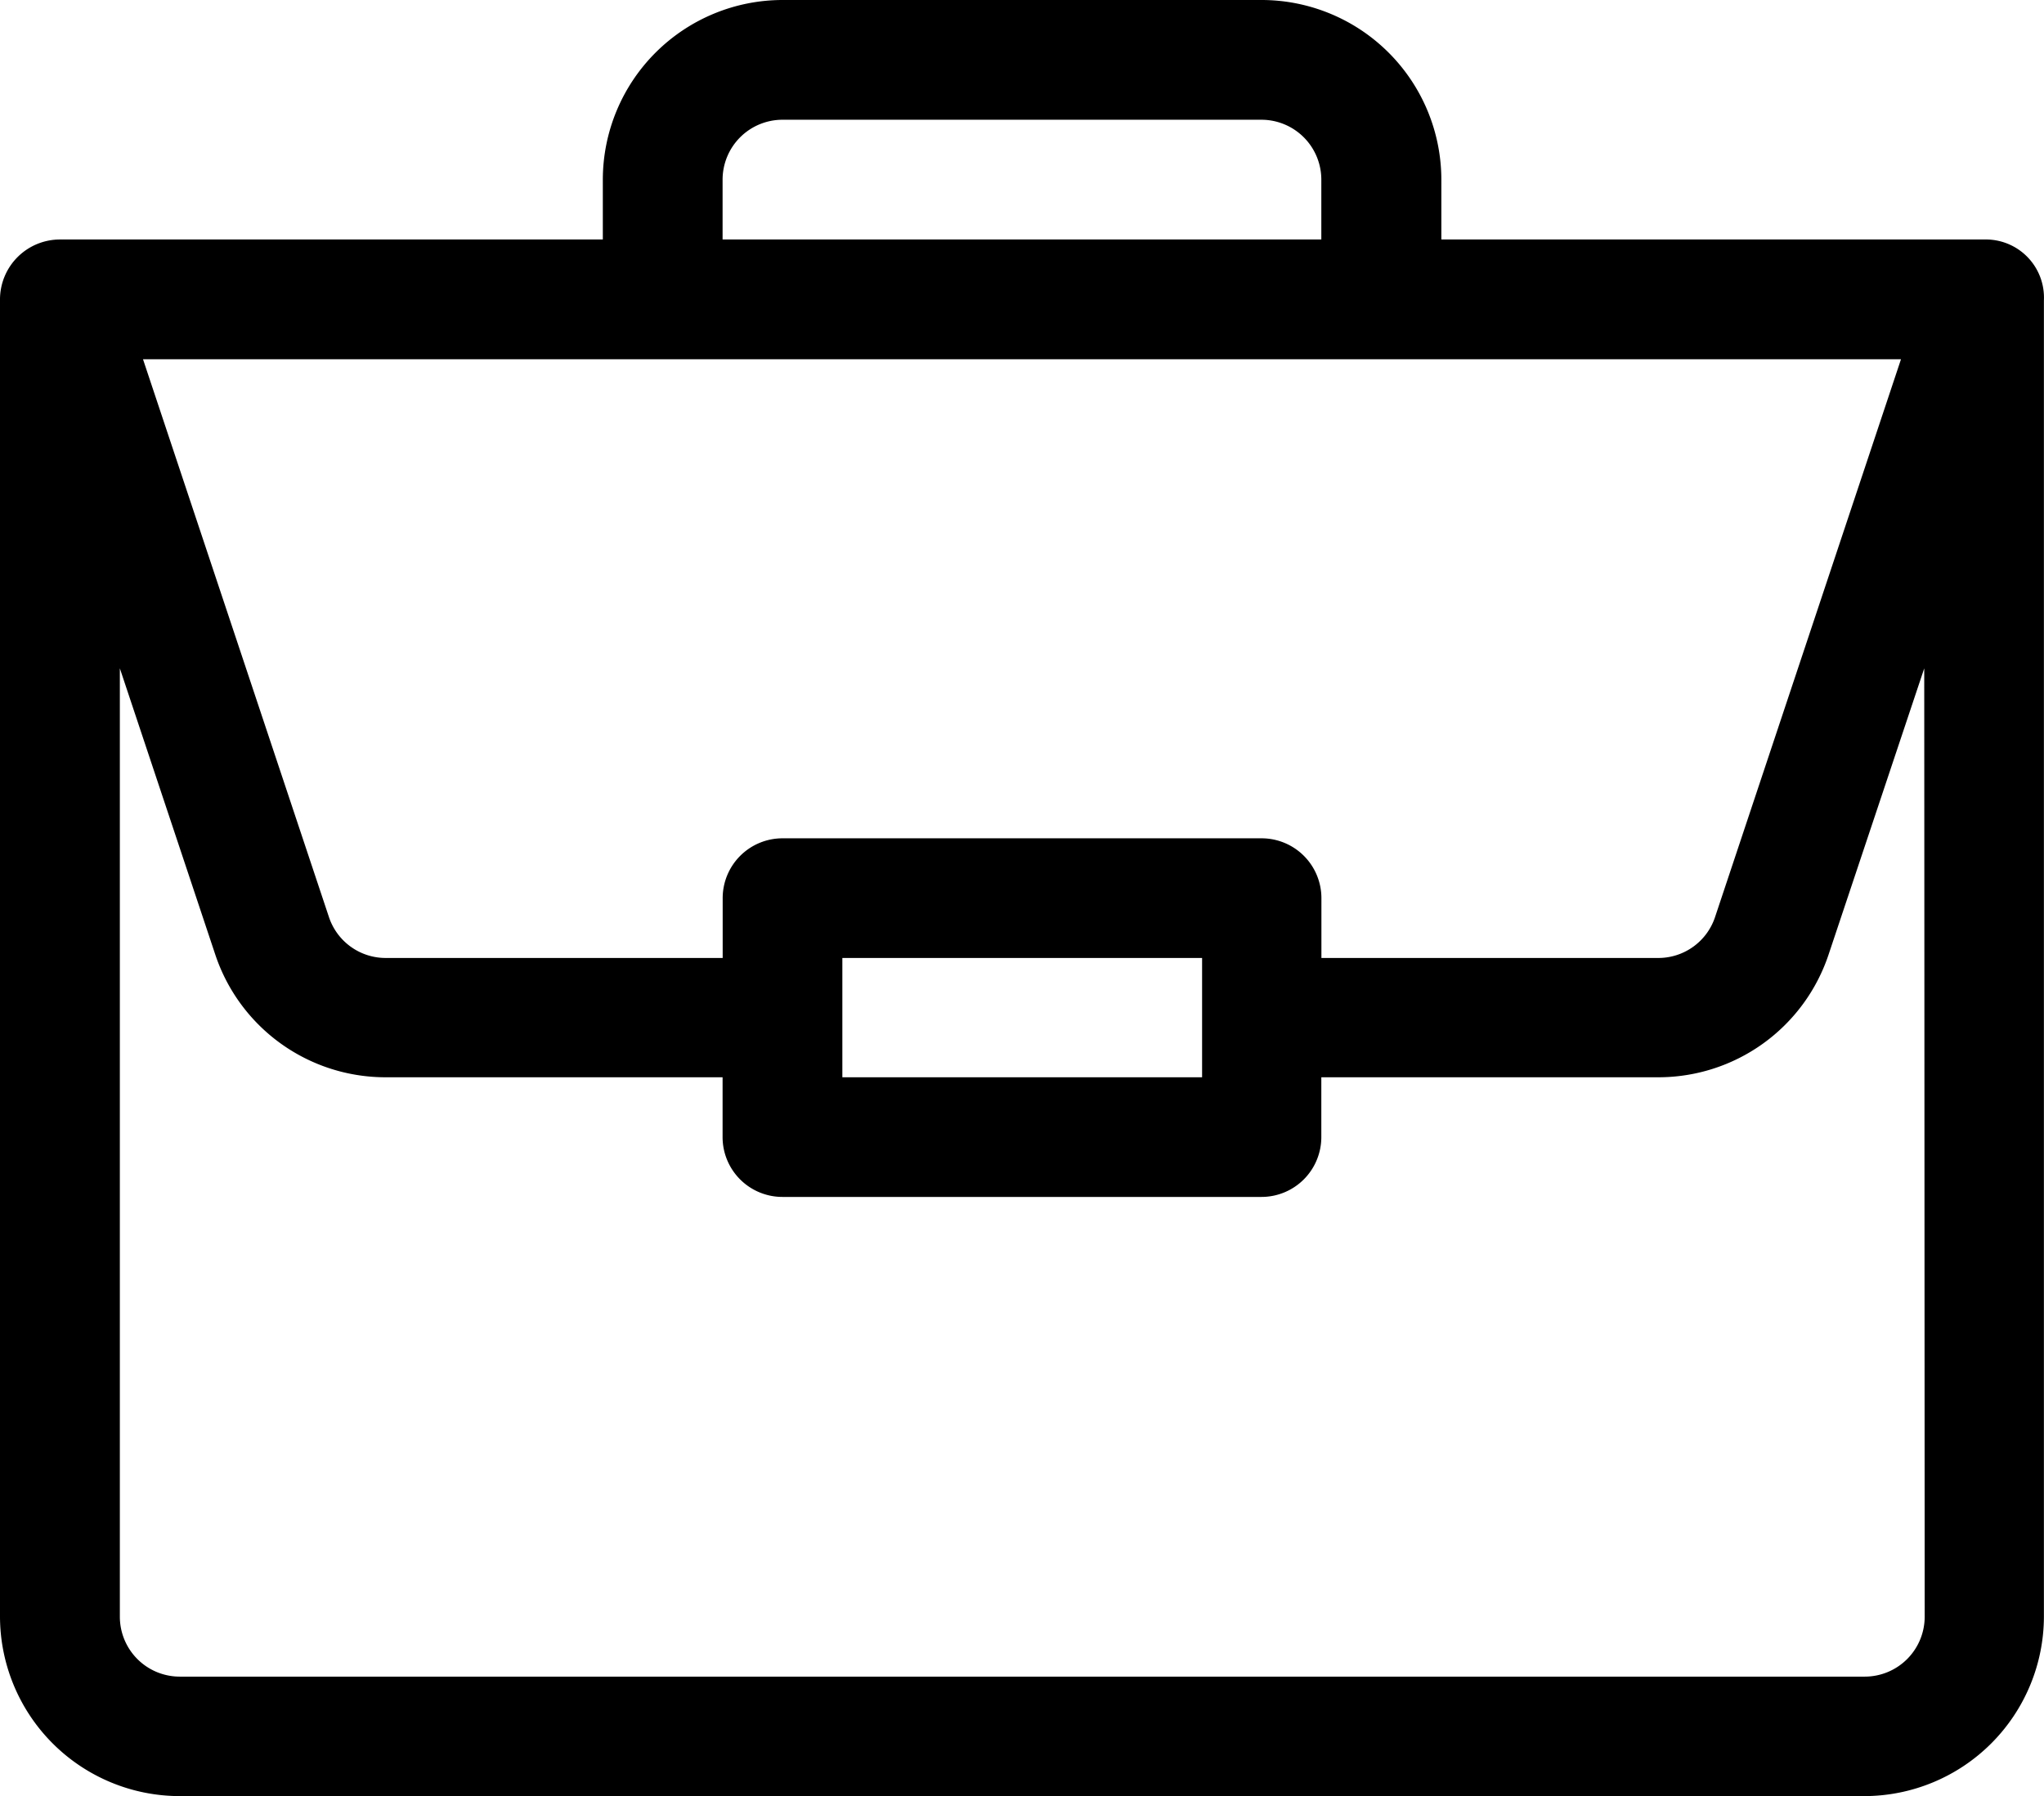 <svg xmlns="http://www.w3.org/2000/svg" width="22.955" height="20.175" viewBox="0 0 22.955 20.175"><path d="M22.287,2.69h-6.1V2.017A2.02,2.02,0,0,0,14.168,0H8.788A2.02,2.02,0,0,0,6.77,2.017V2.69H.673A.674.674,0,0,0,0,3.362V18.157a2.02,2.02,0,0,0,2.017,2.017h18.92a2.02,2.02,0,0,0,2.017-2.017V3.374a.653.653,0,0,0-.668-.684ZM8.115,2.017a.673.673,0,0,1,.672-.672h5.38a.673.673,0,0,1,.672.672V2.69H8.115ZM21.349,4.035,19.261,10.3a.671.671,0,0,1-.638.46H14.84v-.672a.672.672,0,0,0-.672-.672H8.788a.672.672,0,0,0-.672.672v.672H4.332a.671.671,0,0,1-.638-.46L1.606,4.035ZM13.5,10.76V12.1H9.46V10.76Zm8.115,7.4a.673.673,0,0,1-.672.672H2.018a.673.673,0,0,1-.672-.672V7.507l1.073,3.219A2.015,2.015,0,0,0,4.332,12.1H8.115v.672a.672.672,0,0,0,.672.672h5.38a.672.672,0,0,0,.672-.672V12.1h3.783a2.015,2.015,0,0,0,1.914-1.379L21.61,7.507Zm0,0" transform="translate(0 0)"/></svg>